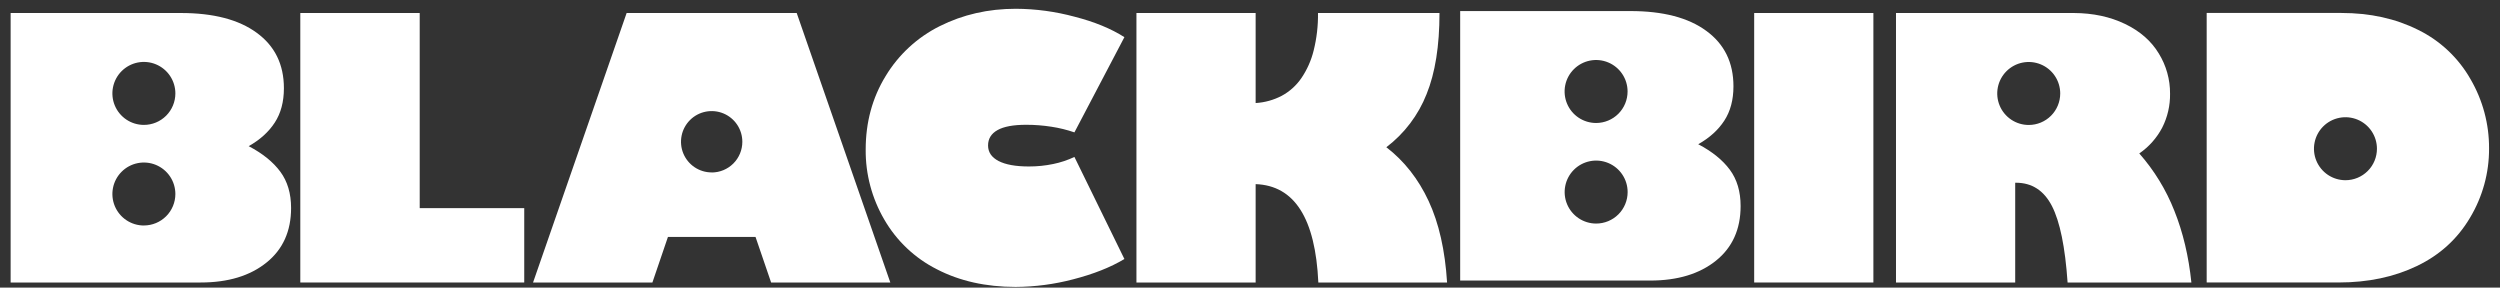 <svg width="226" height="26" viewBox="0 0 226 26" fill="none" xmlns="http://www.w3.org/2000/svg">
<rect x="0" y="0" width="226" height="26" fill="#333333" stroke="none"/>
<g clip-path="url(#clip0_527_1941)">
<path d="M125.325 13.309C126.956 12.071 128.215 10.409 128.965 8.504C129.742 6.588 130.13 4.145 130.13 1.176H119.147C119.163 2.318 119.031 3.457 118.755 4.566C118.535 5.461 118.157 6.31 117.638 7.072C117.182 7.734 116.576 8.279 115.869 8.66C115.138 9.043 114.334 9.266 113.51 9.315V1.178H102.734V25.538H113.51V16.645C117.022 16.773 118.911 19.737 119.178 25.538H130.816C130.634 22.622 130.078 20.166 129.147 18.17C128.216 16.174 126.942 14.553 125.324 13.309" fill="white"/>
<path d="M22.481 13.213C23.503 12.638 24.289 11.927 24.839 11.081C25.39 10.236 25.665 9.2 25.665 7.976C25.665 5.826 24.845 4.155 23.206 2.963C21.583 1.772 19.298 1.176 16.351 1.176H0.961L0.961 25.538H18.139C20.618 25.538 22.603 24.936 24.094 23.733C25.574 22.542 26.314 20.898 26.314 18.801C26.314 17.492 25.99 16.398 25.34 15.52C24.691 14.642 23.738 13.873 22.482 13.213M13.008 20.386C12.445 20.386 11.895 20.219 11.426 19.906C10.958 19.594 10.593 19.149 10.377 18.629C10.162 18.109 10.105 17.537 10.215 16.985C10.324 16.432 10.595 15.925 10.993 15.527C11.391 15.129 11.898 14.857 12.45 14.747C13.002 14.637 13.575 14.693 14.095 14.908C14.615 15.124 15.06 15.488 15.373 15.956C15.686 16.424 15.853 16.975 15.854 17.538C15.853 18.293 15.553 19.016 15.019 19.55C14.486 20.083 13.762 20.383 13.007 20.383M13.007 11.291C12.444 11.291 11.893 11.124 11.425 10.811C10.957 10.499 10.592 10.054 10.377 9.534C10.161 9.013 10.105 8.441 10.215 7.889C10.325 7.337 10.596 6.829 10.994 6.431C11.393 6.033 11.9 5.762 12.452 5.652C13.005 5.543 13.577 5.599 14.097 5.815C14.617 6.031 15.062 6.396 15.374 6.864C15.687 7.332 15.854 7.883 15.854 8.446C15.853 9.201 15.553 9.924 15.019 10.458C14.486 10.992 13.762 11.291 13.007 11.291Z" fill="white"/>
<path d="M90.175 11.76C90.744 11.44 91.609 11.28 92.77 11.281C93.531 11.28 94.292 11.339 95.045 11.456C95.753 11.563 96.451 11.734 97.128 11.967L101.646 3.359C100.433 2.585 98.932 1.969 97.144 1.511C95.41 1.042 93.623 0.801 91.828 0.793C89.337 0.793 87.049 1.315 84.963 2.358C82.934 3.367 81.234 4.935 80.062 6.875C78.858 8.841 78.257 11.06 78.258 13.532C78.241 15.747 78.82 17.925 79.934 19.839C81.047 21.771 82.7 23.336 84.691 24.341C86.745 25.405 89.119 25.937 91.811 25.938C93.568 25.928 95.317 25.697 97.016 25.25C98.847 24.779 100.39 24.167 101.646 23.415L97.128 14.188C96.517 14.476 95.874 14.691 95.212 14.826C94.487 14.977 93.749 15.051 93.009 15.049C91.817 15.049 90.905 14.884 90.271 14.555C89.637 14.225 89.321 13.757 89.321 13.15C89.321 12.543 89.606 12.079 90.175 11.761" fill="white"/>
<path d="M153.52 13.038C154.542 12.462 155.328 11.752 155.878 10.906C156.429 10.06 156.704 9.025 156.704 7.801C156.704 5.651 155.884 3.98 154.245 2.788C152.622 1.596 150.338 1 147.39 1L132 1V25.362H149.178C151.657 25.362 153.641 24.76 155.132 23.558C156.611 22.367 157.351 20.722 157.351 18.625C157.351 17.316 157.027 16.222 156.377 15.344C155.728 14.466 154.775 13.697 153.52 13.038ZM144.288 20.21C143.725 20.209 143.175 20.041 142.707 19.728C142.24 19.415 141.875 18.97 141.66 18.45C141.445 17.93 141.389 17.358 141.5 16.806C141.61 16.254 141.881 15.747 142.279 15.349C142.677 14.951 143.184 14.681 143.736 14.571C144.288 14.461 144.861 14.518 145.381 14.733C145.901 14.948 146.345 15.313 146.658 15.781C146.971 16.249 147.138 16.799 147.138 17.362C147.138 17.736 147.065 18.107 146.921 18.453C146.778 18.798 146.568 19.113 146.304 19.377C146.039 19.642 145.724 19.851 145.379 19.994C145.033 20.137 144.662 20.21 144.288 20.21ZM144.288 11.118C143.725 11.118 143.174 10.951 142.706 10.639C142.237 10.326 141.872 9.881 141.657 9.361C141.441 8.841 141.385 8.268 141.494 7.716C141.604 7.164 141.875 6.656 142.274 6.258C142.672 5.86 143.179 5.589 143.731 5.479C144.284 5.369 144.856 5.426 145.376 5.641C145.897 5.857 146.341 6.222 146.654 6.69C146.967 7.159 147.133 7.709 147.133 8.272C147.133 9.027 146.833 9.751 146.3 10.284C145.766 10.818 145.042 11.118 144.288 11.118Z" fill="white"/>
<path d="M193.397 13.868C194.265 13.27 194.975 12.47 195.465 11.537C195.946 10.587 196.189 9.535 196.173 8.471C196.182 7.185 195.828 5.923 195.152 4.83C194.47 3.703 193.454 2.814 192.102 2.164C190.751 1.514 189.208 1.184 187.475 1.176L171.398 1.176V25.538H182.174V16.518H182.238C183.686 16.518 184.772 17.22 185.495 18.625C186.218 20.03 186.69 22.334 186.91 25.538H198.101C197.856 23.165 197.342 21.003 196.561 19.052C195.813 17.154 194.74 15.401 193.391 13.871M183.398 11.297C182.835 11.297 182.285 11.131 181.816 10.818C181.348 10.505 180.983 10.061 180.767 9.54C180.552 9.02 180.495 8.448 180.605 7.895C180.715 7.343 180.986 6.836 181.384 6.438C181.782 6.039 182.29 5.768 182.842 5.658C183.394 5.549 183.967 5.605 184.487 5.821C185.007 6.036 185.452 6.401 185.765 6.87C186.077 7.338 186.244 7.889 186.244 8.452C186.244 9.206 185.944 9.93 185.41 10.464C184.877 10.997 184.153 11.297 183.398 11.297Z" fill="white"/>
<path d="M37.941 1.176H27.148V25.538H47.391V18.816H37.941V1.176Z" fill="white"/>
<path d="M169.354 1.176H158.578V25.538H169.354V1.176Z" fill="white"/>
<path d="M223.336 7.159C222.242 5.234 220.596 3.682 218.609 2.705C216.576 1.683 214.261 1.172 211.665 1.172H199.484V25.536H211.425C214.064 25.536 216.417 25.041 218.482 24.051C220.547 23.062 222.149 21.607 223.287 19.688C224.427 17.793 225.024 15.62 225.011 13.409C225.021 11.213 224.442 9.055 223.336 7.159ZM212.03 16.291C211.467 16.291 210.917 16.124 210.448 15.812C209.98 15.499 209.615 15.054 209.399 14.534C209.184 14.014 209.127 13.441 209.237 12.889C209.347 12.337 209.618 11.829 210.016 11.431C210.414 11.033 210.922 10.762 211.474 10.652C212.026 10.542 212.599 10.599 213.119 10.814C213.639 11.03 214.084 11.395 214.396 11.863C214.709 12.332 214.876 12.882 214.876 13.445C214.876 14.2 214.576 14.924 214.042 15.457C213.509 15.991 212.785 16.291 212.03 16.291Z" fill="white"/>
<path d="M56.648 1.176L48.188 25.538H58.977L60.382 21.419H68.3L69.709 25.538H80.484L72.022 1.176L56.648 1.176ZM64.336 15.587C63.787 15.587 63.251 15.425 62.795 15.12C62.339 14.815 61.983 14.382 61.773 13.875C61.563 13.368 61.509 12.81 61.616 12.273C61.723 11.735 61.988 11.24 62.376 10.853C62.764 10.465 63.259 10.201 63.797 10.095C64.335 9.989 64.893 10.044 65.4 10.255C65.906 10.466 66.339 10.822 66.643 11.279C66.947 11.736 67.108 12.272 67.107 12.821C67.107 13.556 66.815 14.261 66.295 14.78C65.776 15.3 65.071 15.592 64.336 15.593" fill="white"/>
</g>
<defs>
<clipPath id="clip0_527_1941">
<rect width="224.055" height="25.145" fill="white" transform="translate(0.961 0.793)"/>
</clipPath>
</defs>
</svg>
